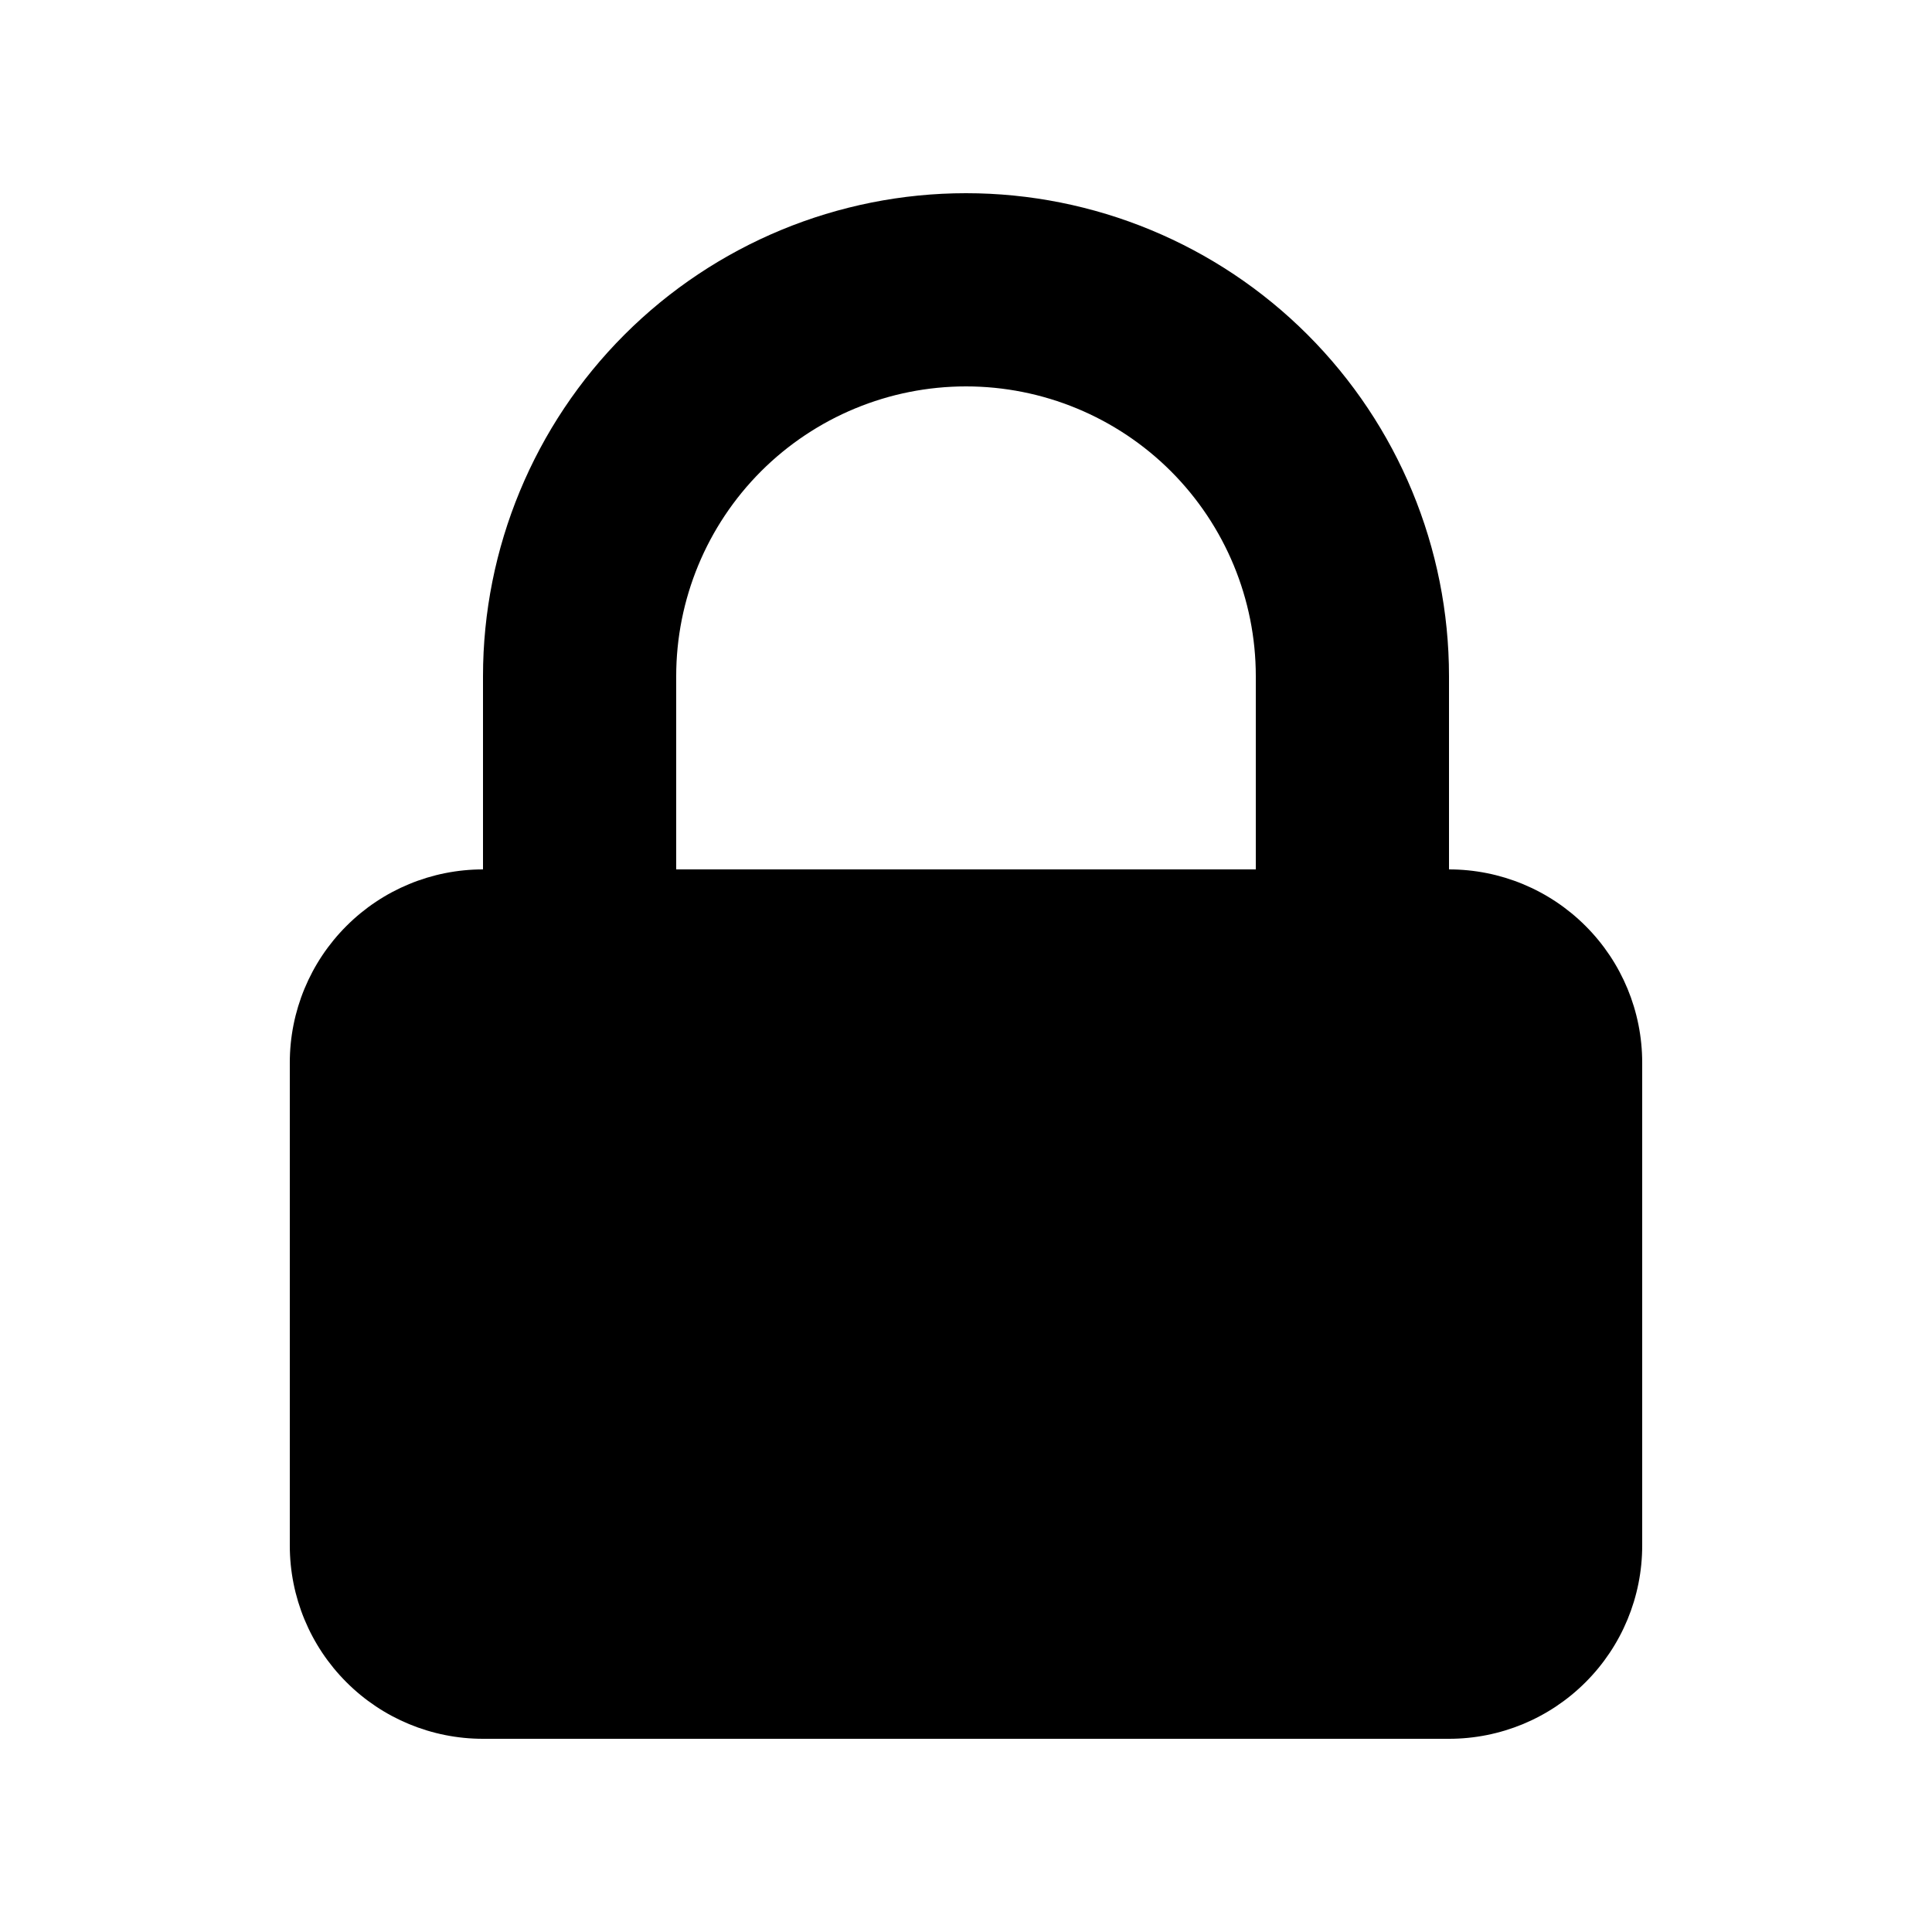 <svg width="40" height="40" viewBox="0 0 40 40" fill="none" xmlns="http://www.w3.org/2000/svg">
<path fill-rule="evenodd" clip-rule="evenodd" d="M10 18V14C10 11.348 11.054 8.804 12.929 6.929C14.804 5.054 17.348 4 20 4C22.652 4 25.196 5.054 27.071 6.929C28.946 8.804 30 11.348 30 14V18C31.061 18 32.078 18.421 32.828 19.172C33.579 19.922 34 20.939 34 22V32C34 33.061 33.579 34.078 32.828 34.828C32.078 35.579 31.061 36 30 36H10C8.939 36 7.922 35.579 7.172 34.828C6.421 34.078 6 33.061 6 32V22C6 20.939 6.421 19.922 7.172 19.172C7.922 18.421 8.939 18 10 18ZM26 14V18H14V14C14 12.409 14.632 10.883 15.757 9.757C16.883 8.632 18.409 8 20 8C21.591 8 23.117 8.632 24.243 9.757C25.368 10.883 26 12.409 26 14Z" fill="black"/>
</svg>
